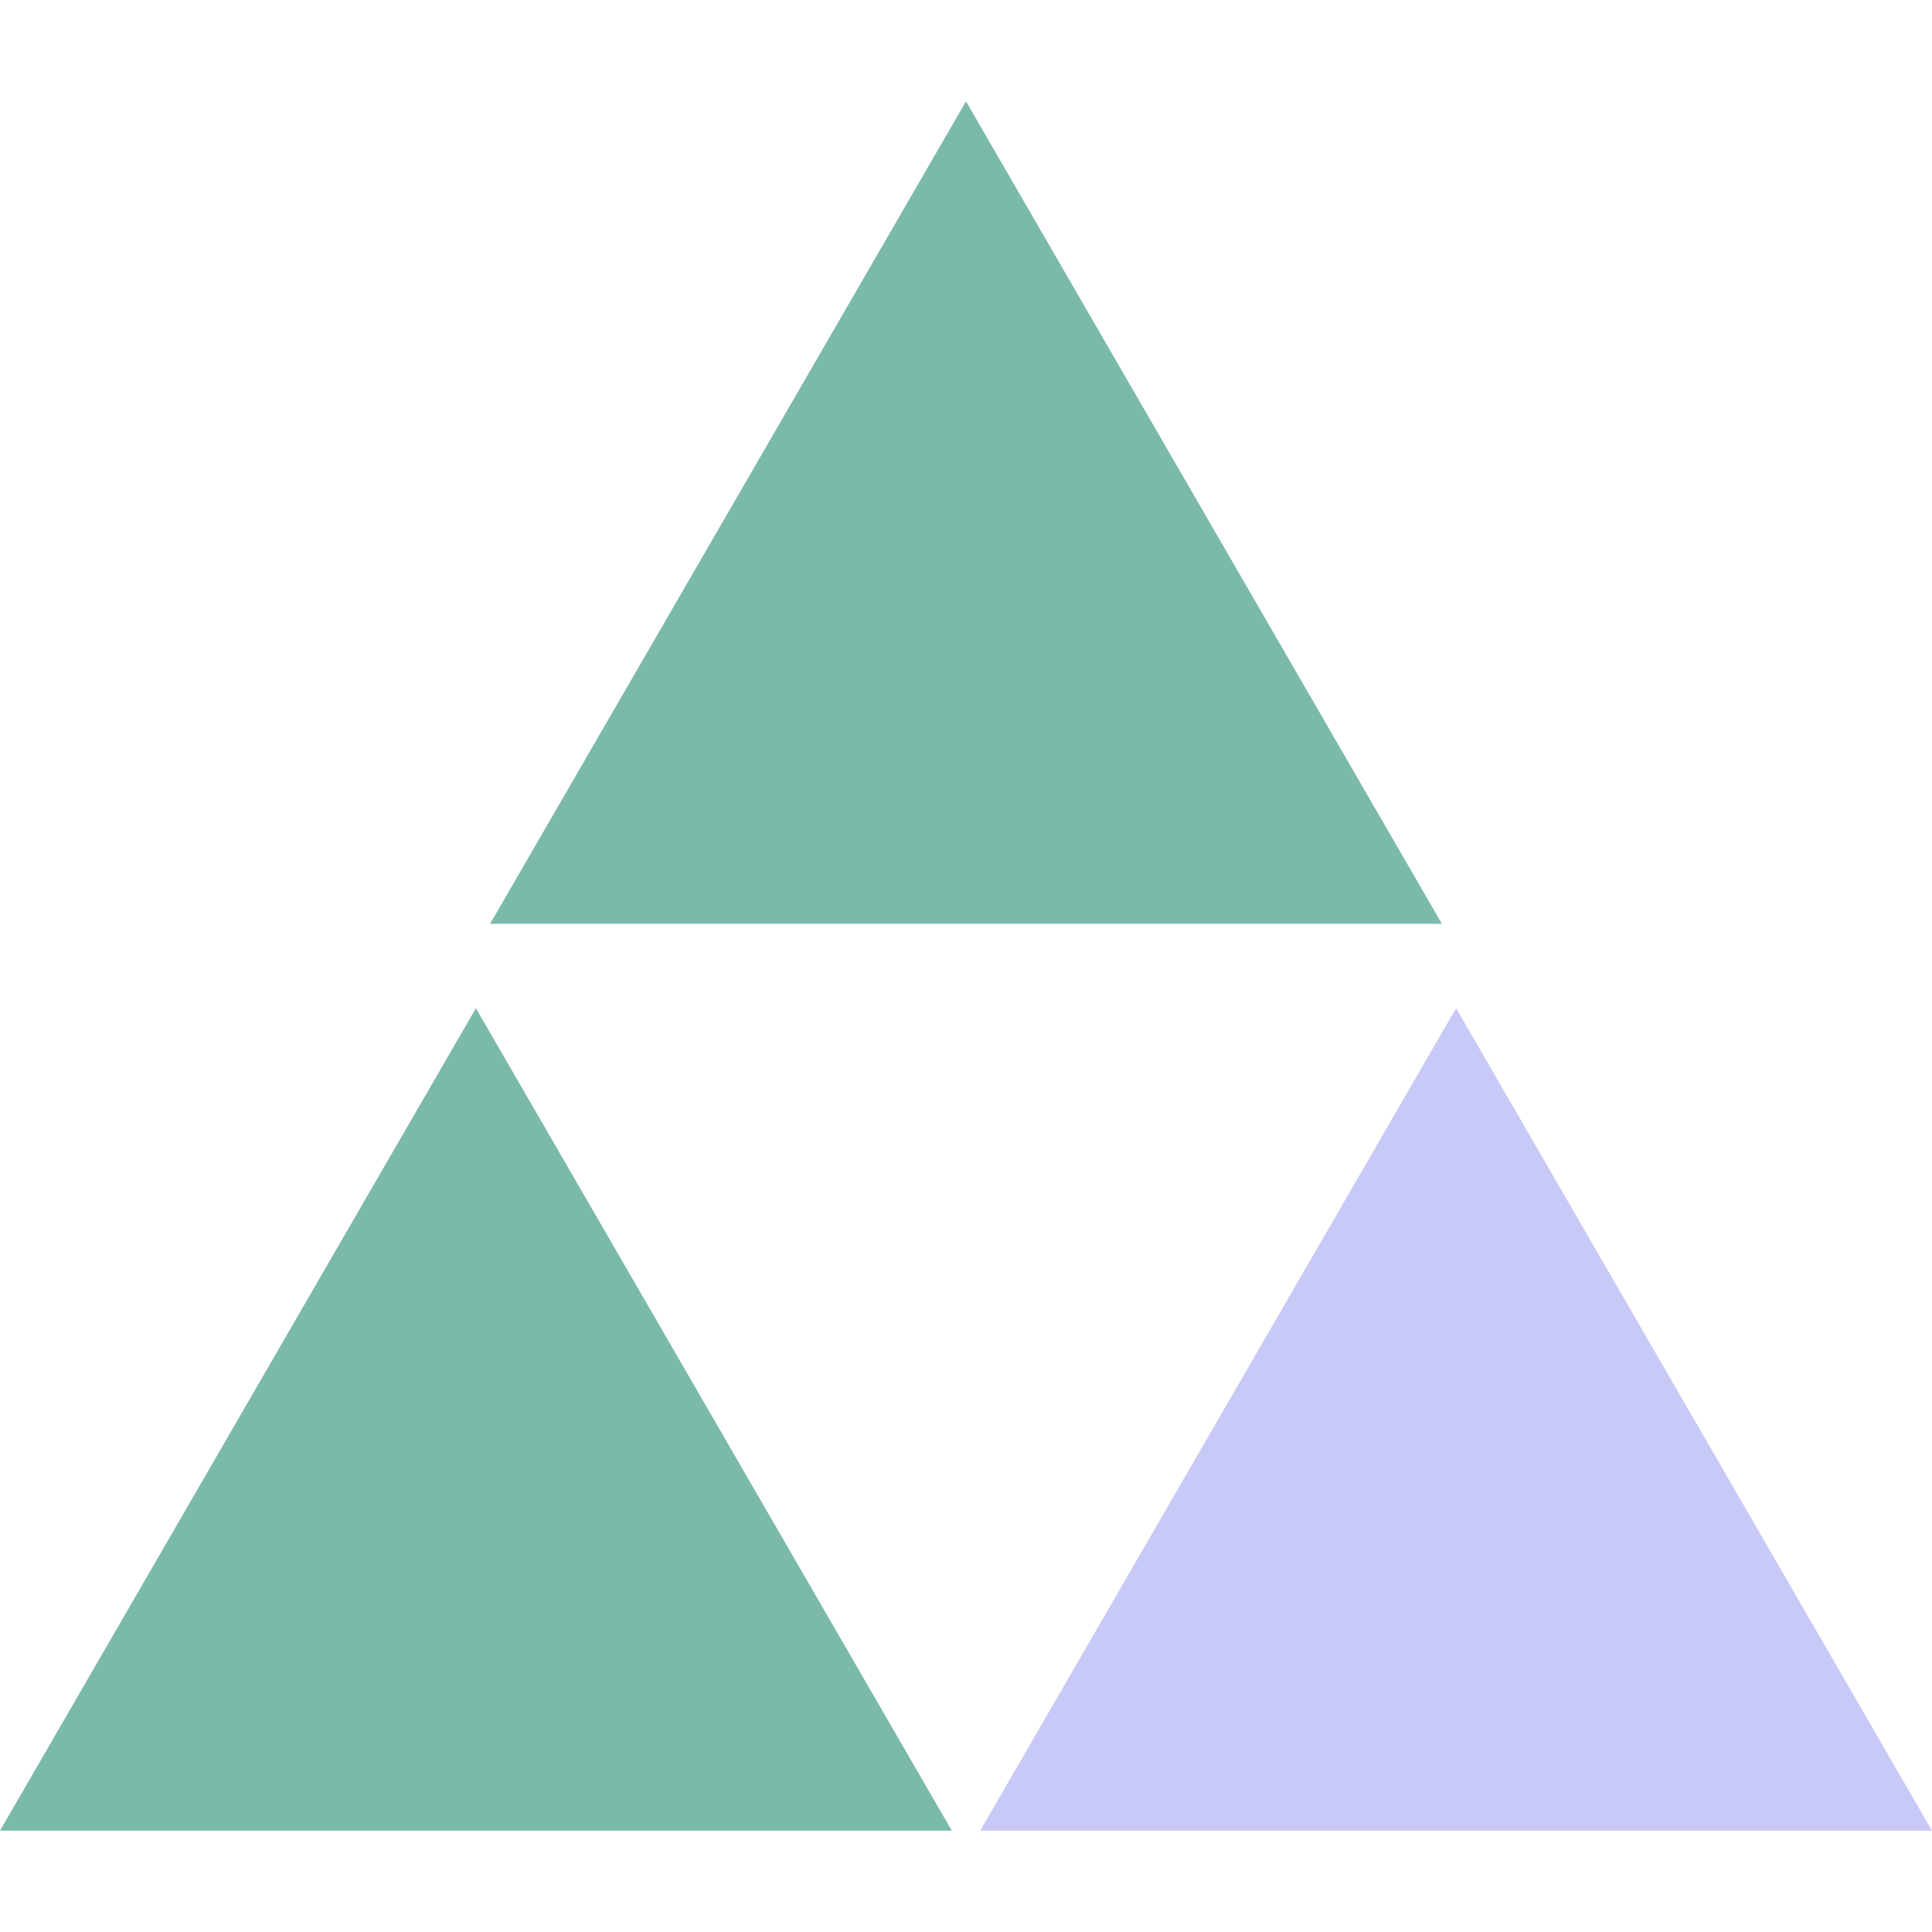 <svg id="Capa_1" data-name="Capa 1" xmlns="http://www.w3.org/2000/svg" viewBox="0 0 490 490"><defs><style>.cls-1{fill:#7bbaab;}.cls-2{fill:#c9c9f7;}</style></defs><title>banking-icon-10-core</title><polygon class="cls-1" points="124.3 234.3 365.7 234.3 245 25.7 124.3 234.3"/><polygon class="cls-1" points="241.4 464.3 120.7 255.7 0 464.3 241.4 464.3"/><polygon class="cls-2" points="248.6 464.3 490 464.3 369.3 255.7 248.6 464.3"/></svg>